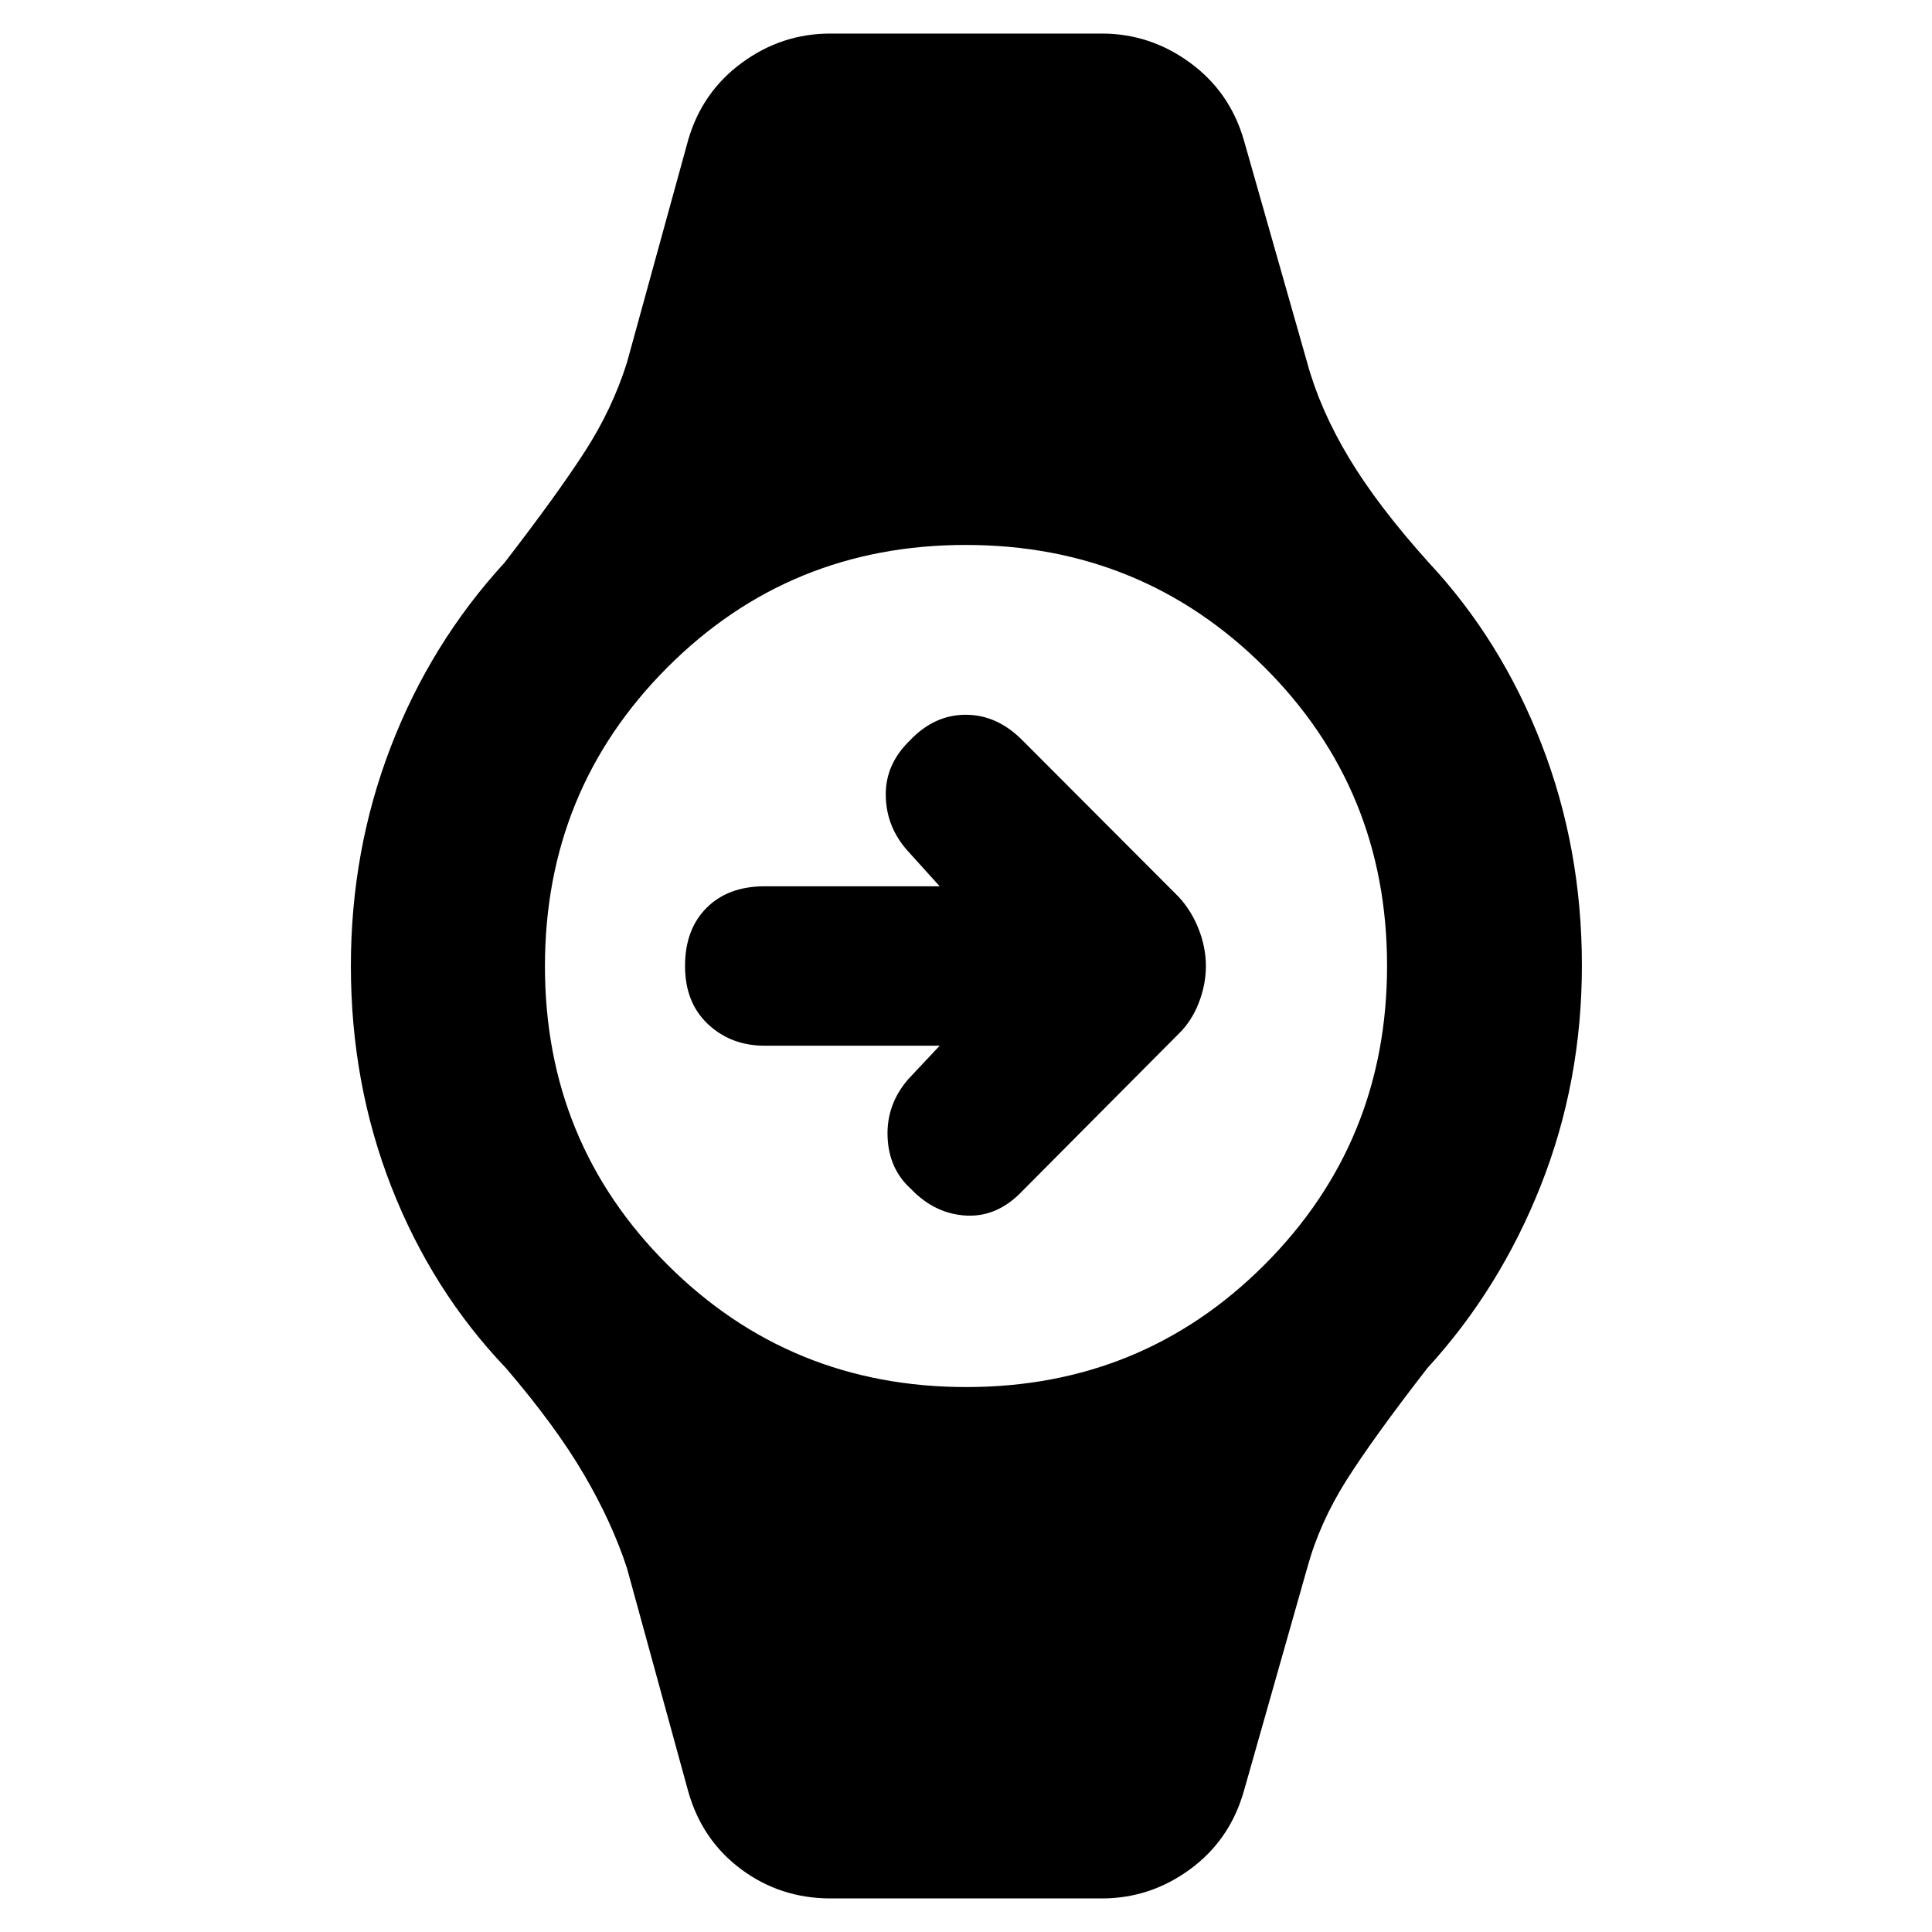 <svg xmlns="http://www.w3.org/2000/svg" height="40" viewBox="0 -960 960 960" width="40"><path d="M466.93-440.39H380q-16.79 0-28.2-10.71-11.41-10.7-11.41-28.9t10.71-28.9q10.7-10.71 28.9-10.71h86.93l-15.64-17.3q-10.85-11.9-11.16-27.59-.3-15.69 11.98-27.56 12.09-12.78 27.75-12.78t28.23 12.75l77.56 77.71q6.37 6.89 9.96 16.04 3.59 9.15 3.59 18.39 0 9.25-3.59 18.4-3.59 9.14-9.96 15.26l-77.56 78q-12.42 13.13-28.02 12.3-15.59-.84-27.49-13.3-10.96-9.91-11.55-25.91-.59-15.99 10.26-28.55l15.64-16.64ZM412.74-16.68q-24.97 0-44.46-14.49-19.48-14.48-26.32-38.74l-30.42-110.87q-7.42-22.74-21.47-46.71-14.05-23.96-38.68-52.73-36.71-38.46-56.88-89.94-20.16-51.48-20.16-109.84 0-57.39 19.83-108.9 19.83-51.51 56.55-91.55 26.14-33.88 39.86-55.15 13.72-21.27 20.95-44.28l30.42-110.58q6.94-23.89 26.71-38.37 19.77-14.49 43.84-14.49h134.98q24.07 0 43.84 14.49 19.77 14.48 26.71 38.37l31.47 110.58q6.37 23.4 20.76 47.37 14.38 23.96 39.67 52.06 36.03 38.6 56.06 90.26 20.03 51.67 20.03 109.87 0 57.74-20.36 109.23-20.35 51.5-56.4 90.87-26.81 34.55-40.19 55.68-13.39 21.12-19.57 43.76L618.04-69.91q-6.94 24.26-26.71 38.74-19.77 14.49-43.84 14.49H412.74Zm67.42-254.1q87.54 0 148.3-60.92 60.76-60.92 60.76-148.46t-60.92-148.3q-60.92-60.76-148.46-60.76t-148.3 60.92q-60.76 60.92-60.76 148.46t60.92 148.3q60.92 60.76 148.46 60.76Z"/></svg>